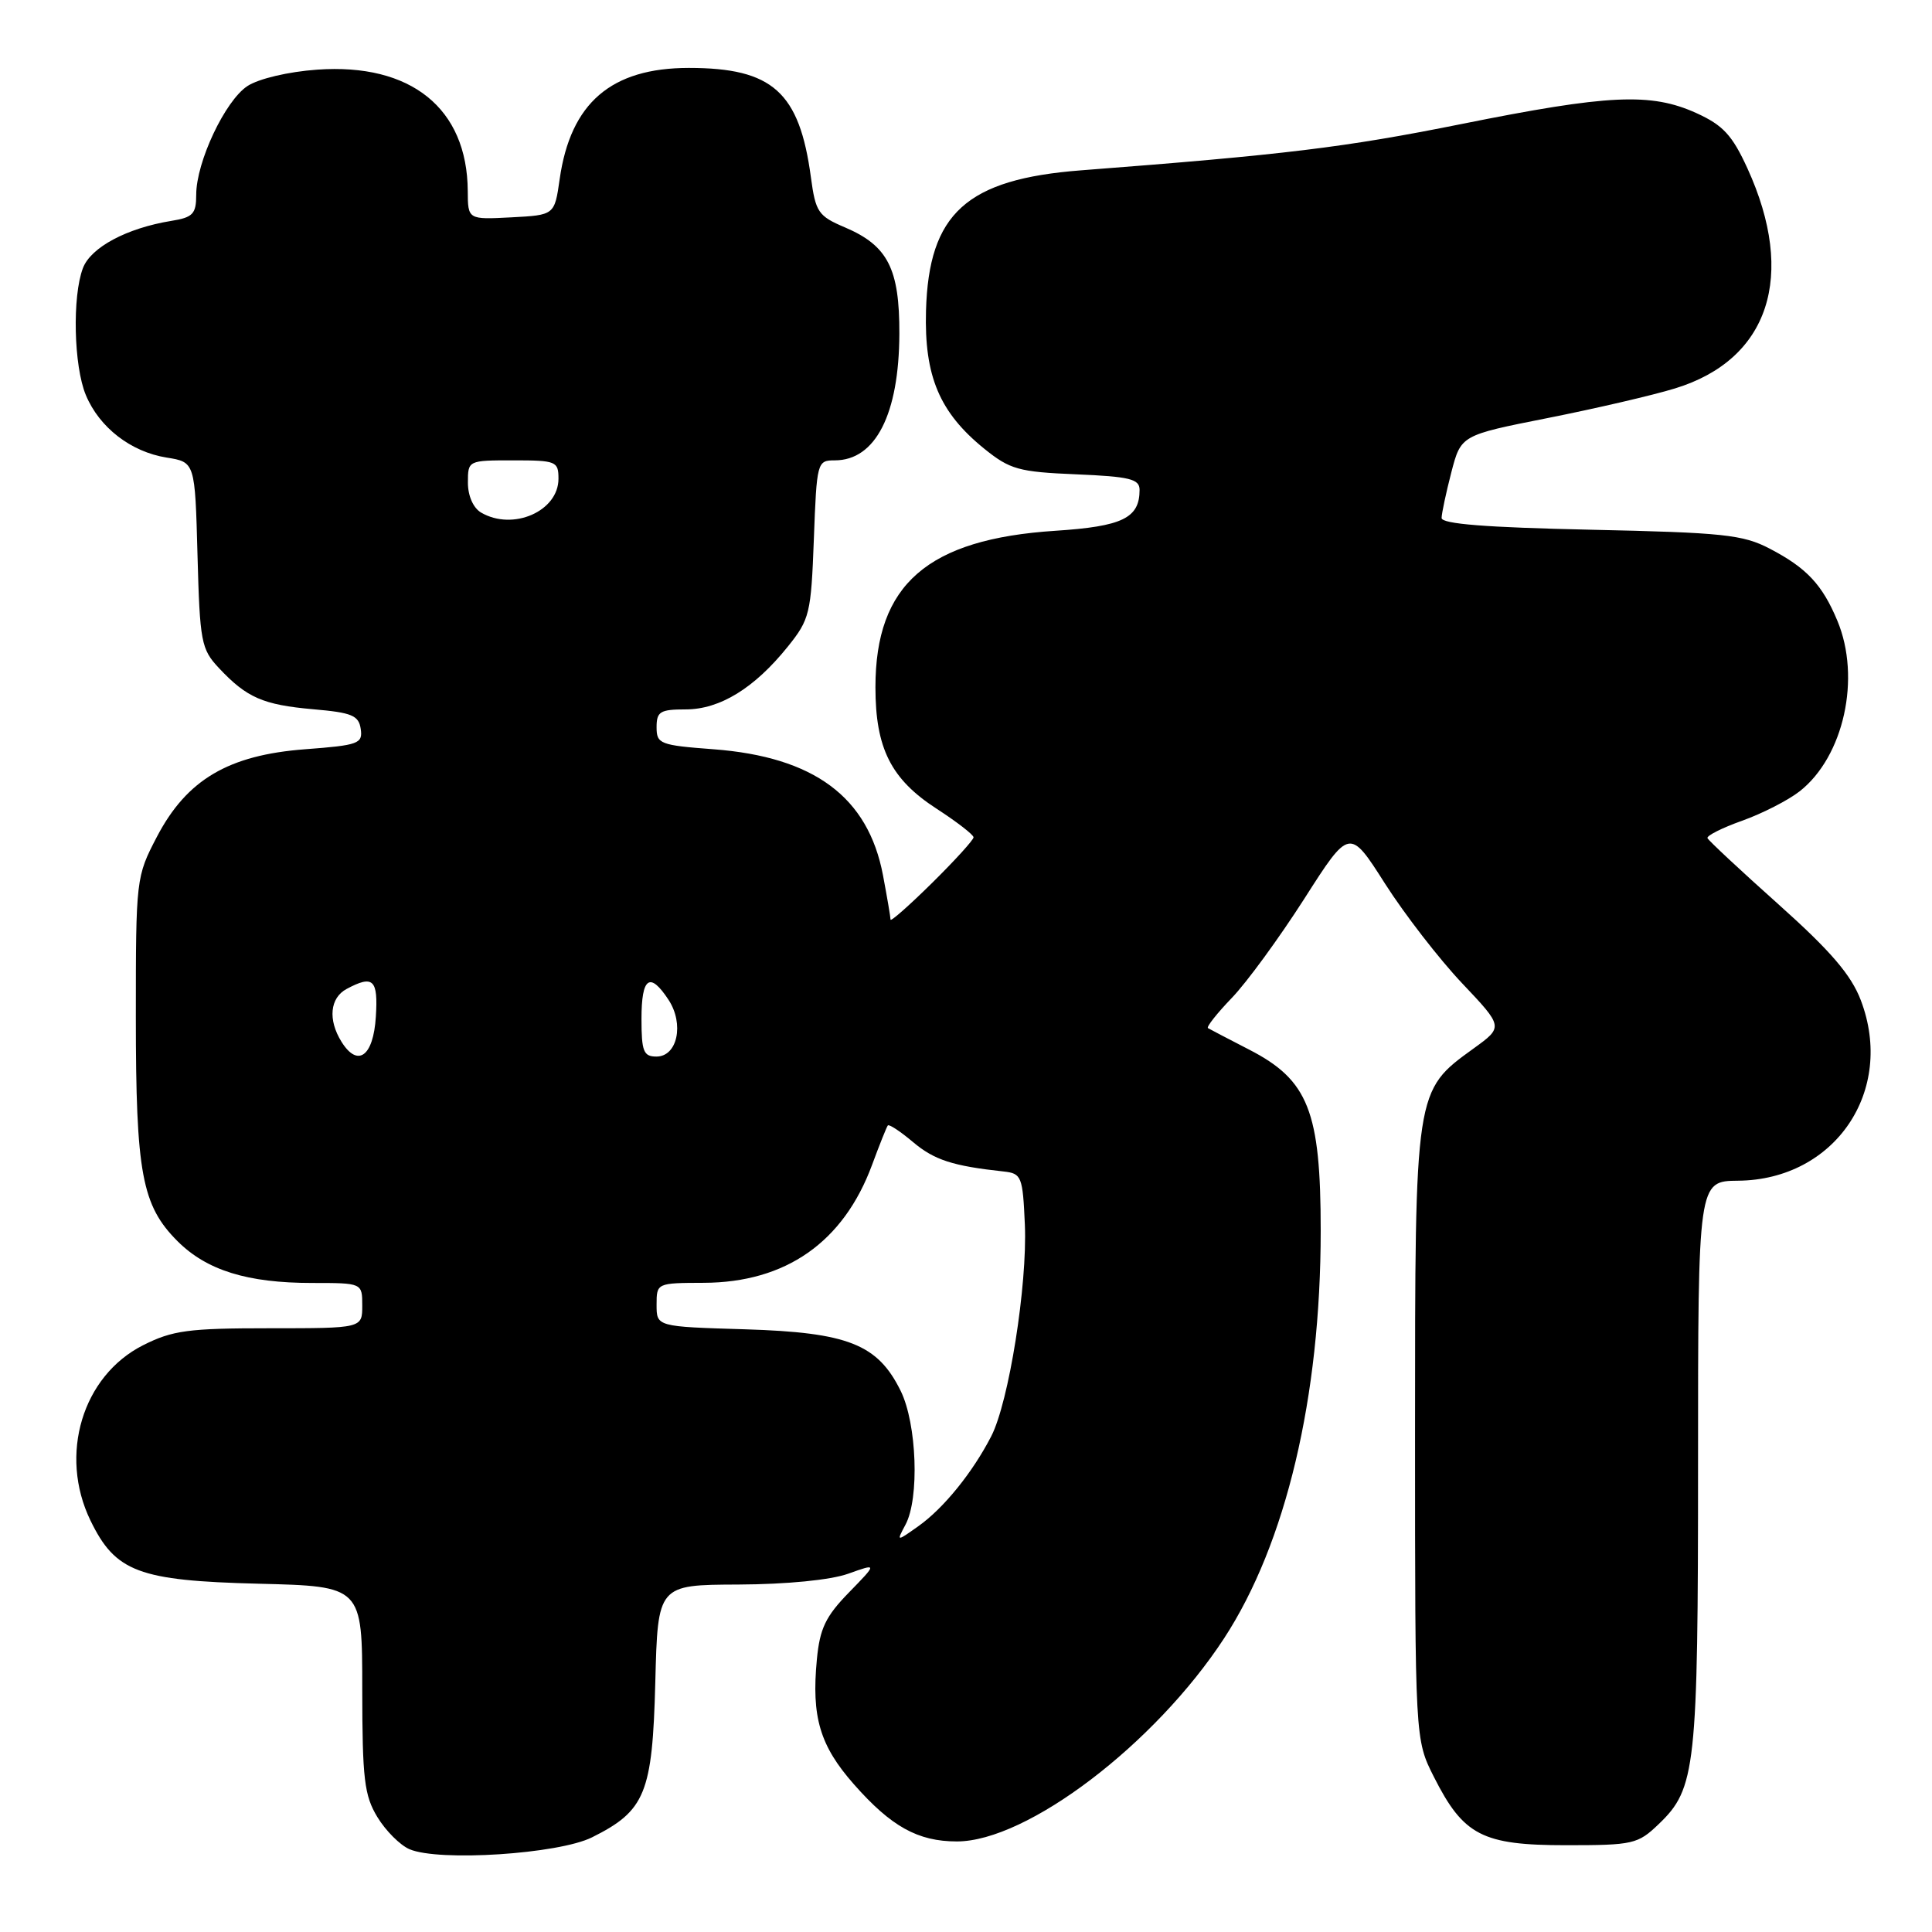 <?xml version="1.0" encoding="UTF-8" standalone="no"?>
<!DOCTYPE svg PUBLIC "-//W3C//DTD SVG 1.1//EN" "http://www.w3.org/Graphics/SVG/1.1/DTD/svg11.dtd" >
<svg xmlns="http://www.w3.org/2000/svg" xmlns:xlink="http://www.w3.org/1999/xlink" version="1.1" viewBox="0 0 256 256">
 <g >
 <path fill="currentColor"
d=" M 78.44 243.46 C 85.51 239.94 86.45 237.63 86.83 222.93 C 87.16 210.00 87.16 210.00 97.83 209.96 C 104.27 209.93 110.04 209.36 112.38 208.53 C 116.26 207.14 116.26 207.14 112.49 211.01 C 109.40 214.18 108.63 215.78 108.24 219.88 C 107.51 227.50 108.63 231.30 113.14 236.42 C 118.08 242.03 121.62 244.00 126.79 244.00 C 136.08 244.00 153.02 231.13 162.19 217.10 C 170.39 204.55 175.00 185.12 175.00 163.08 C 175.00 147.23 173.37 143.11 165.50 139.07 C 162.75 137.65 160.30 136.38 160.06 136.23 C 159.83 136.08 161.25 134.28 163.22 132.23 C 165.20 130.18 169.51 124.27 172.82 119.10 C 178.82 109.70 178.82 109.70 183.53 117.10 C 186.13 121.17 190.72 127.10 193.73 130.28 C 199.21 136.07 199.21 136.07 195.27 138.92 C 187.45 144.58 187.50 144.27 187.50 190.00 C 187.50 230.50 187.50 230.50 190.00 235.45 C 193.92 243.21 196.41 244.50 207.51 244.50 C 216.40 244.50 217.02 244.36 219.79 241.70 C 224.71 236.99 225.00 234.34 225.00 193.88 C 225.00 156.50 225.00 156.50 230.31 156.45 C 243.14 156.33 251.15 144.54 246.56 132.52 C 245.28 129.17 242.57 126.01 235.68 119.85 C 230.63 115.34 226.39 111.38 226.25 111.06 C 226.11 110.74 228.18 109.70 230.84 108.75 C 233.51 107.80 236.95 106.04 238.48 104.84 C 244.32 100.24 246.62 89.82 243.46 82.25 C 241.46 77.46 239.39 75.25 234.50 72.70 C 230.94 70.84 228.33 70.57 210.75 70.19 C 196.94 69.89 191.01 69.43 191.02 68.63 C 191.03 68.01 191.61 65.29 192.31 62.58 C 193.59 57.67 193.59 57.67 205.04 55.40 C 211.34 54.15 218.95 52.39 221.94 51.47 C 234.41 47.66 238.06 36.56 231.54 22.30 C 229.53 17.91 228.31 16.59 224.79 14.99 C 218.75 12.25 213.17 12.51 193.62 16.44 C 178.18 19.54 170.24 20.50 143.25 22.57 C 128.06 23.74 123.06 28.27 122.70 41.18 C 122.46 49.85 124.49 54.65 130.41 59.45 C 133.83 62.21 134.97 62.53 142.59 62.85 C 149.71 63.15 151.00 63.47 151.00 64.91 C 151.00 68.65 148.74 69.75 139.85 70.33 C 122.90 71.43 116.00 77.43 116.00 91.06 C 116.00 99.16 118.06 103.25 124.12 107.17 C 126.80 108.91 129.00 110.61 129.00 110.95 C 129.00 111.29 126.53 114.01 123.50 117.00 C 120.47 119.99 118.00 122.17 118.00 121.85 C 118.00 121.53 117.55 118.89 117.00 115.97 C 115.03 105.60 107.88 100.29 94.53 99.28 C 87.45 98.75 87.00 98.57 87.00 96.36 C 87.00 94.29 87.47 94.00 90.85 94.00 C 95.38 94.00 99.96 91.19 104.38 85.69 C 107.29 82.07 107.47 81.32 107.84 71.44 C 108.22 61.21 108.28 61.00 110.61 61.00 C 116.01 61.00 119.13 54.89 119.17 44.23 C 119.20 35.60 117.64 32.55 111.96 30.13 C 108.42 28.63 108.07 28.11 107.45 23.50 C 105.93 12.19 102.37 9.00 91.28 9.00 C 80.98 9.00 75.60 13.64 74.16 23.73 C 73.48 28.50 73.48 28.50 67.74 28.80 C 62.00 29.10 62.00 29.10 61.98 25.30 C 61.91 14.35 54.45 8.34 42.02 9.23 C 38.20 9.50 34.28 10.43 32.79 11.40 C 29.83 13.34 26.00 21.46 26.00 25.80 C 26.00 28.35 25.56 28.81 22.69 29.27 C 16.80 30.23 12.04 32.77 10.99 35.52 C 9.56 39.28 9.77 48.52 11.38 52.36 C 13.17 56.65 17.34 59.87 22.07 60.63 C 25.84 61.23 25.84 61.23 26.17 73.54 C 26.48 85.06 26.66 86.02 29.00 88.51 C 32.69 92.45 34.85 93.39 41.50 93.98 C 46.63 94.42 47.54 94.80 47.80 96.60 C 48.08 98.54 47.50 98.75 40.43 99.28 C 30.26 100.05 24.75 103.31 20.79 110.88 C 18.03 116.17 18.00 116.42 18.00 134.75 C 18.00 155.46 18.79 159.73 23.53 164.47 C 27.40 168.33 32.78 170.00 41.37 170.00 C 48.00 170.00 48.00 170.00 48.00 173.00 C 48.00 176.00 48.00 176.00 35.71 176.00 C 24.96 176.00 22.87 176.28 18.96 178.25 C 10.92 182.31 7.77 192.76 11.98 201.46 C 15.29 208.29 18.35 209.45 34.25 209.85 C 48.00 210.19 48.00 210.19 48.00 223.85 C 48.01 235.74 48.27 237.92 50.01 240.78 C 51.11 242.59 53.02 244.50 54.26 245.03 C 58.16 246.70 74.00 245.67 78.44 243.46 Z  M 119.98 202.03 C 121.85 198.55 121.49 188.67 119.35 184.31 C 116.30 178.11 112.37 176.56 98.75 176.14 C 87.00 175.79 87.00 175.79 87.00 172.89 C 87.00 170.01 87.03 170.00 93.25 169.98 C 104.13 169.94 111.76 164.60 115.55 154.36 C 116.54 151.68 117.48 149.33 117.64 149.13 C 117.79 148.92 119.30 149.91 120.99 151.34 C 123.81 153.71 126.24 154.50 133.00 155.23 C 135.36 155.49 135.52 155.88 135.80 162.29 C 136.14 170.26 133.68 185.79 131.34 190.32 C 128.88 195.10 125.06 199.82 121.74 202.19 C 118.77 204.30 118.77 204.30 119.98 202.03 Z  M 45.25 138.04 C 43.43 135.12 43.72 132.22 45.93 131.04 C 49.46 129.15 50.12 129.78 49.80 134.74 C 49.47 139.99 47.40 141.49 45.25 138.04 Z  M 85.00 135.00 C 85.00 129.48 86.11 128.71 88.59 132.49 C 90.68 135.69 89.76 140.00 86.98 140.00 C 85.27 140.00 85.00 139.32 85.00 135.00 Z  M 63.75 67.92 C 62.71 67.31 62.00 65.71 62.00 63.95 C 62.00 61.01 62.02 61.00 68.00 61.00 C 73.70 61.00 74.00 61.12 74.00 63.44 C 74.00 67.74 67.97 70.38 63.75 67.92 Z "/>
</g>
</svg>